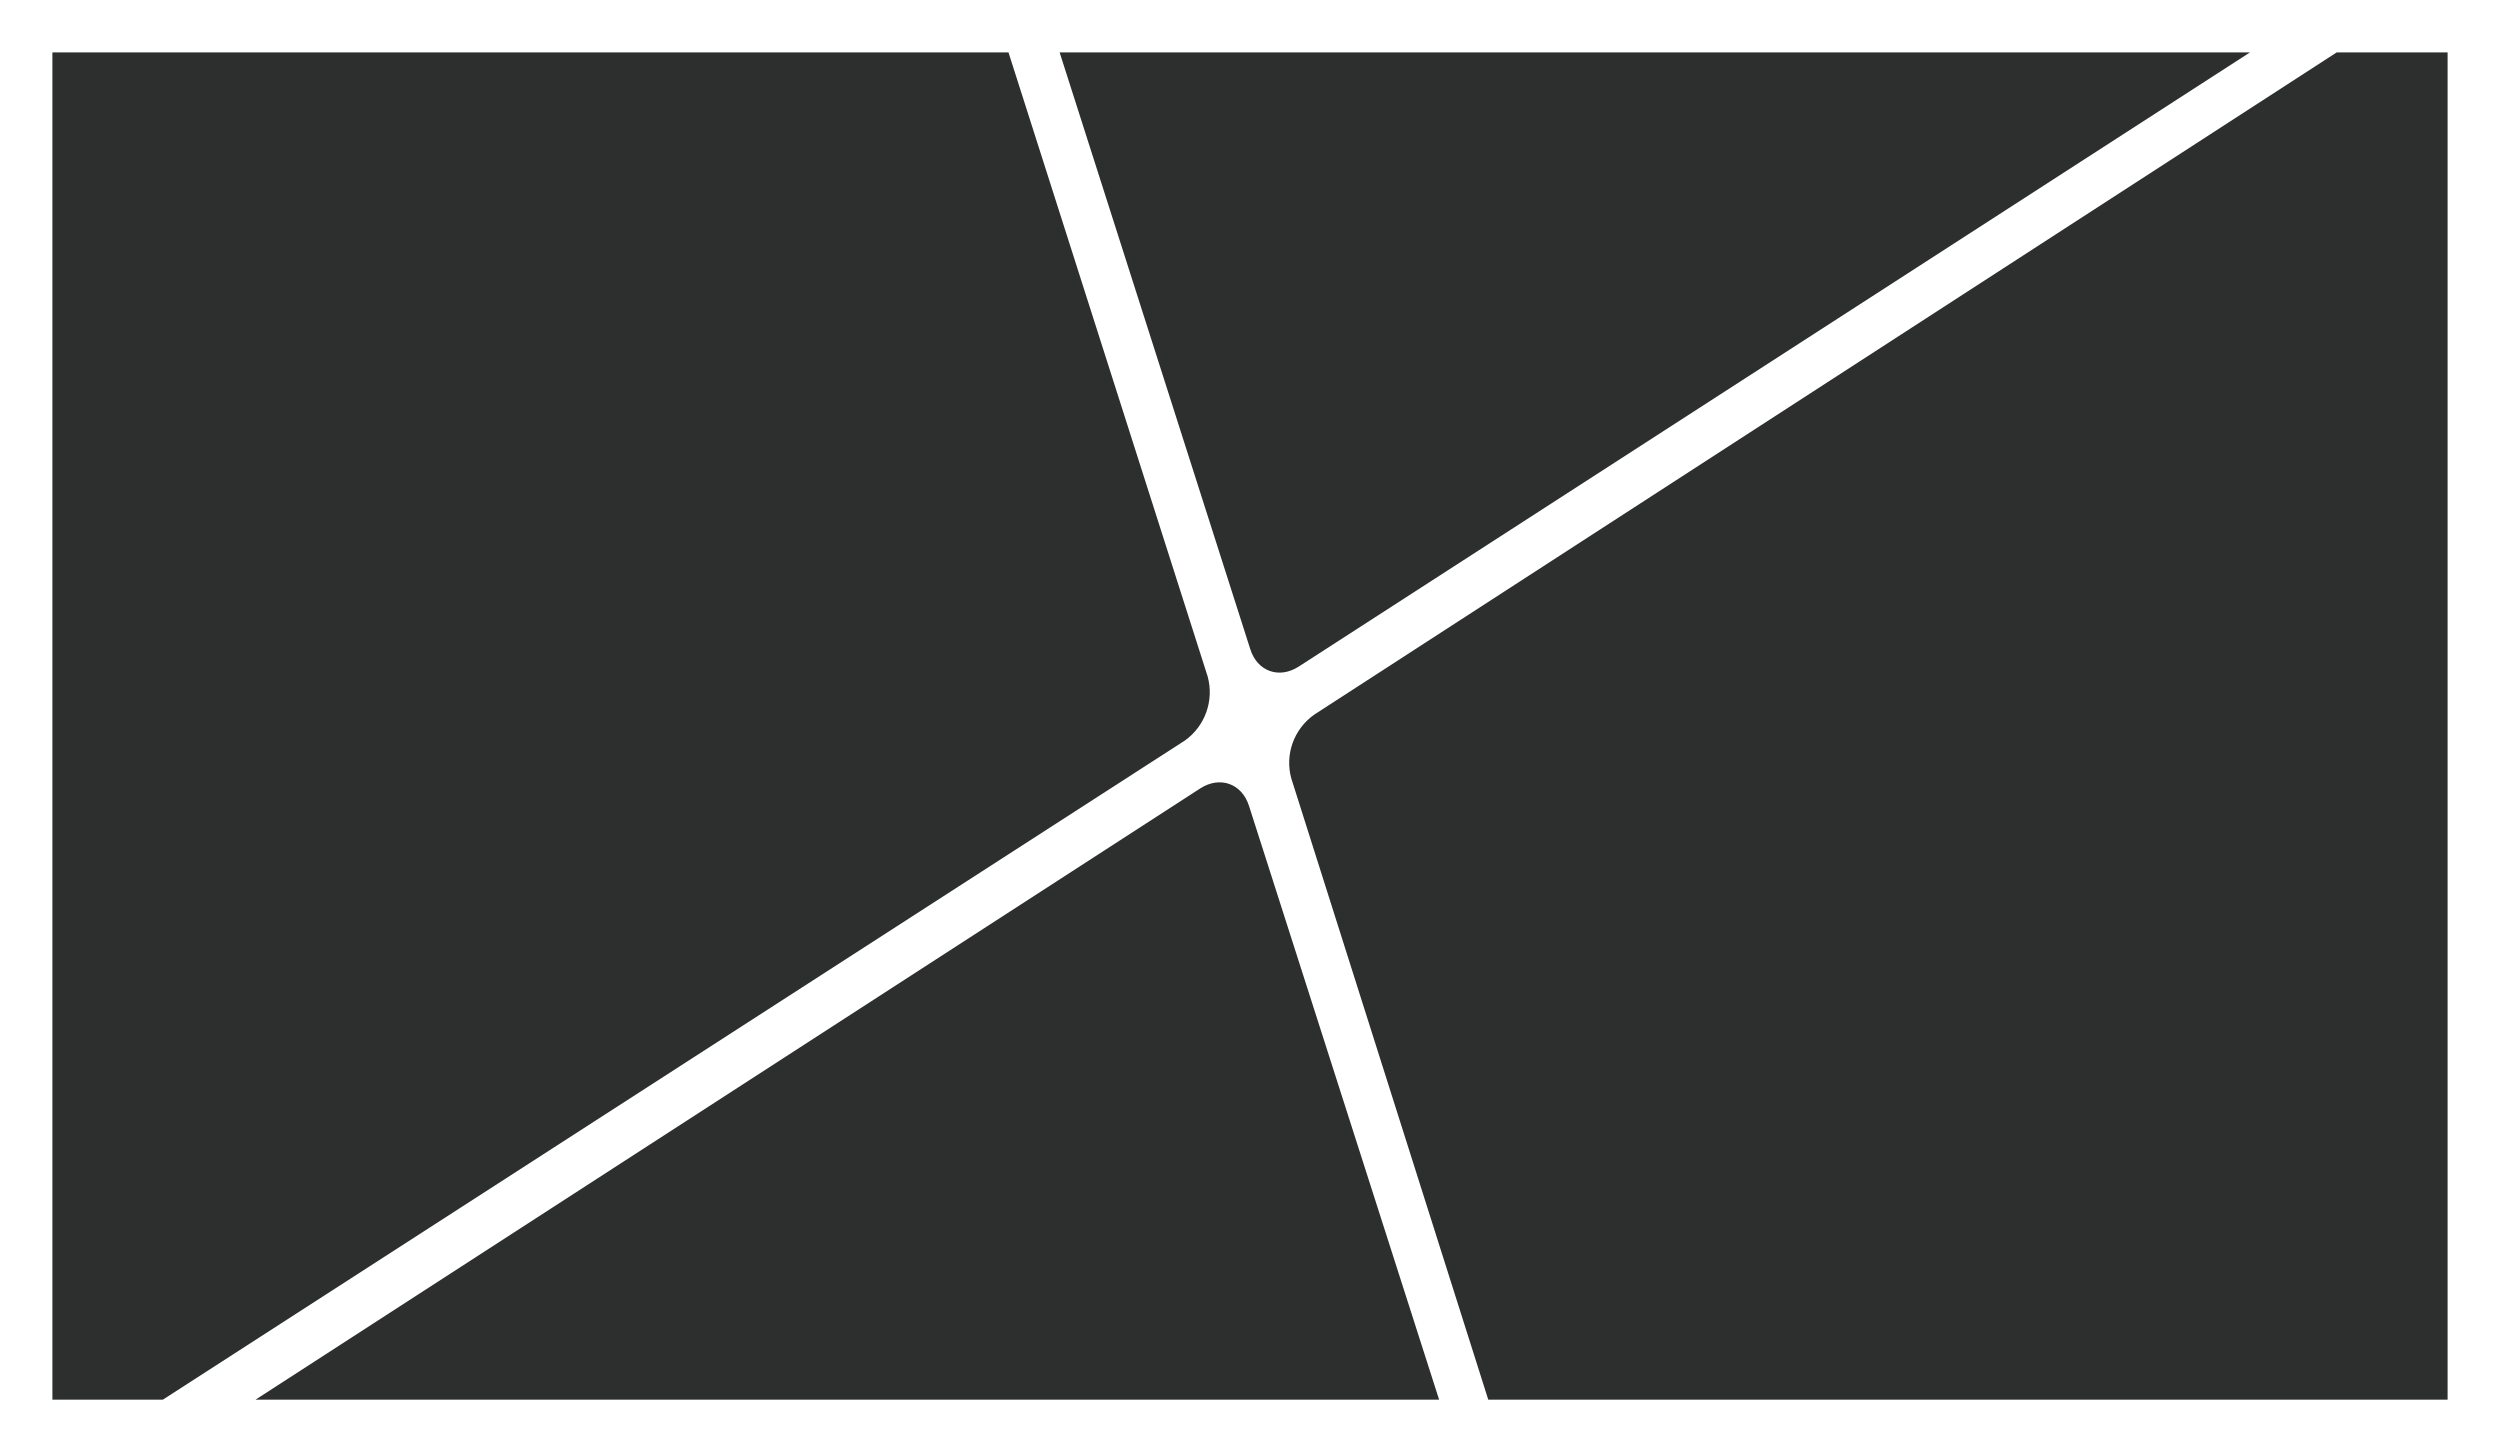 <?xml version="1.0" encoding="utf-8"?>
<svg version="1.1" xmlns="http://www.w3.org/2000/svg" xmlns:xlink="http://www.w3.org/1999/xlink" x="0px" y="0px"
	 viewBox="0 0 2004 1164" style="enable-background:new 0 0 2004 1164;" xml:space="preserve">

	<defs>
		<filter id="drop-shadow">
			<feGaussianBlur in="SourceAlpha" stdDeviation="10"/>

			<feOffset dx="5" dy="5" result="offsetblur"/>
			<feFlood flood-color="#000000"/>
			<feComposite in2="offsetblur" operator="in"/>

			<feComponentTransfer>
				<feFuncA type="linear" slope="0.2"/>
			</feComponentTransfer>

			<feMerge>
				<feMergeNode/>
				<feMergeNode in="SourceGraphic"/>
			</feMerge>
	    </filter>
	</defs>

	<style type="text/css">
		.block {
			fill: #2d2f2e;
			filter: url(#drop-shadow);
		}
	</style>

	<path class="block" d="M957.1,627l-757.3,490h948.8L996.2,641C990.5,623.1,973,616.8,957.1,627z"/>
	<path class="block" d="M963.1,537.4L803.4,37H37v1080h88.5l819.3-528.4C961,577.1,968.3,556.6,963.1,537.4z"/>
	<path class="block" d="M1036.1,529.3L1798.6,37H844.4l152.8,478.3C1002.8,533.2,1020.3,539.5,1036.1,529.3z"/>
	<path class="block" d="M1957,37h-88.9l-819.7,530.9c-16.2,11.5-23.6,31.9-18.3,51.1L1188,1117h769V37z"/>
</svg>
